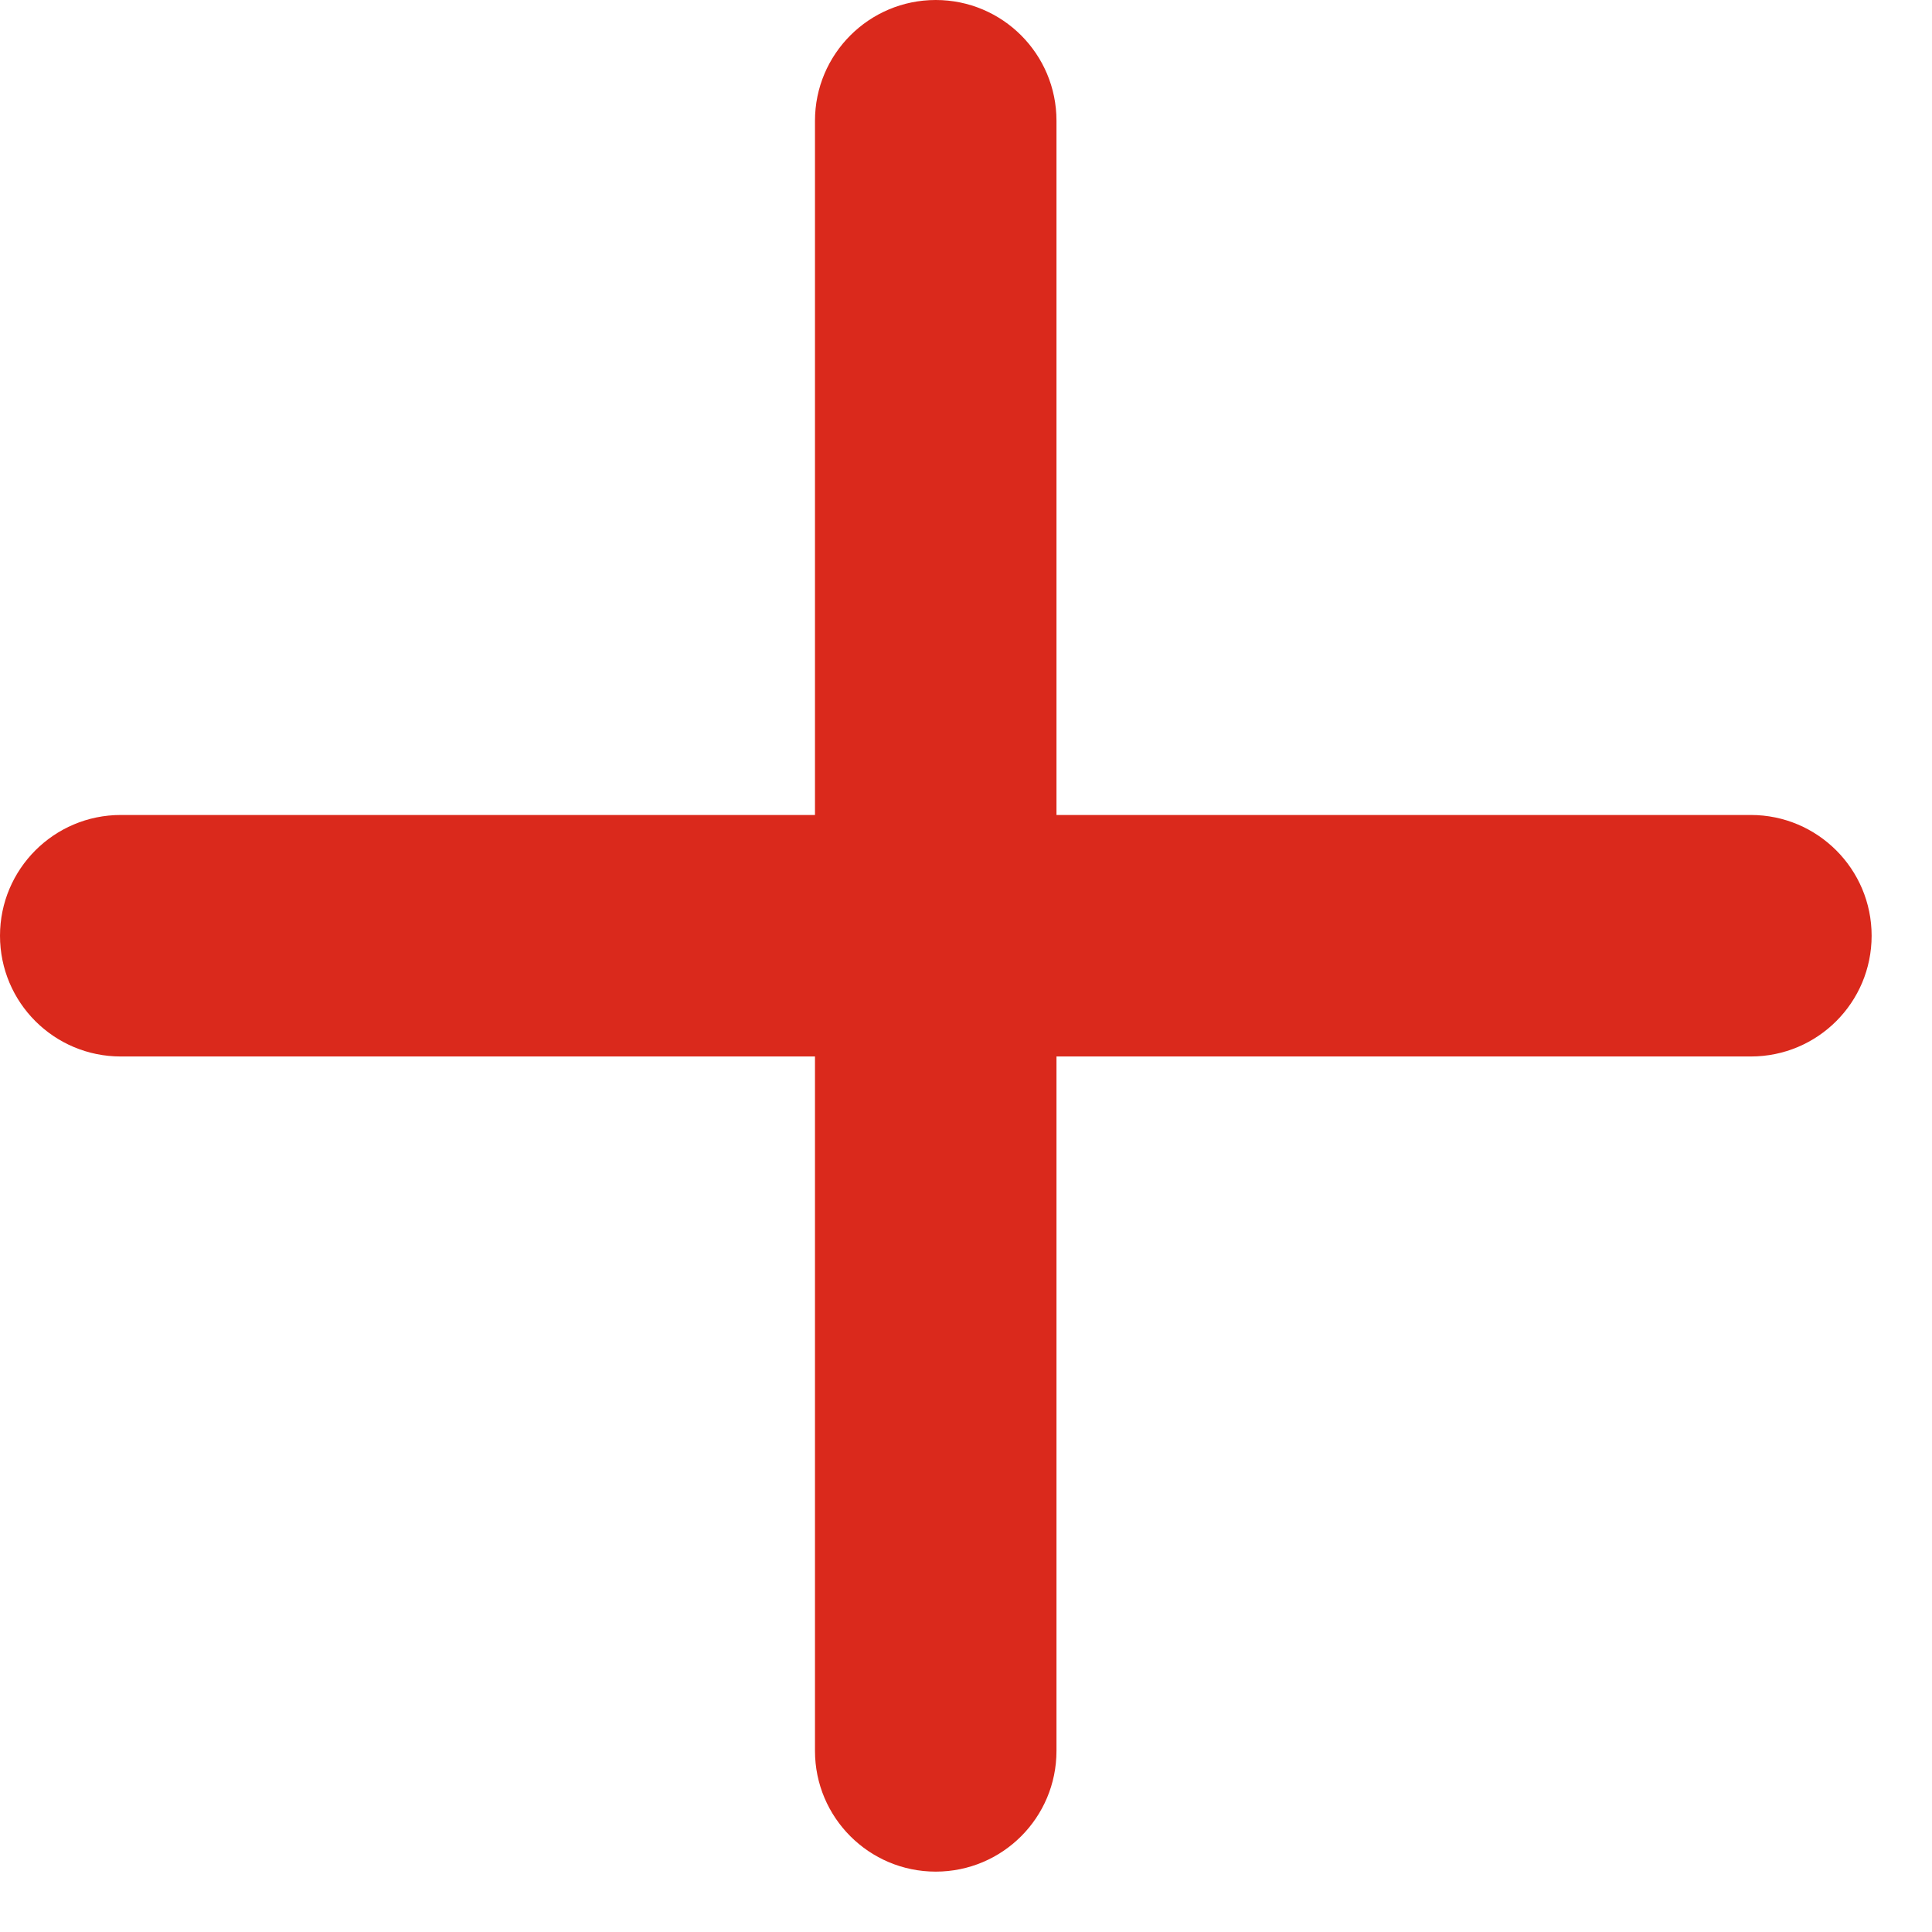 <svg preserveAspectRatio="none" width="100%" height="100%" overflow="visible" style="display: block;" viewBox="0 0 12 12" fill="none" xmlns="http://www.w3.org/2000/svg">
<path id="Vector" d="M6.562 0.75C6.562 0.336 6.227 0 5.812 0C5.398 0 5.062 0.336 5.062 0.75V5.062H0.75C0.336 5.062 0 5.398 0 5.812C0 6.227 0.336 6.562 0.75 6.562H5.062V10.875C5.062 11.289 5.398 11.625 5.812 11.625C6.227 11.625 6.562 11.289 6.562 10.875V6.562H10.875C11.289 6.562 11.625 6.227 11.625 5.812C11.625 5.398 11.289 5.062 10.875 5.062H6.562V0.75Z" fill="#DA291C"/>
</svg>
